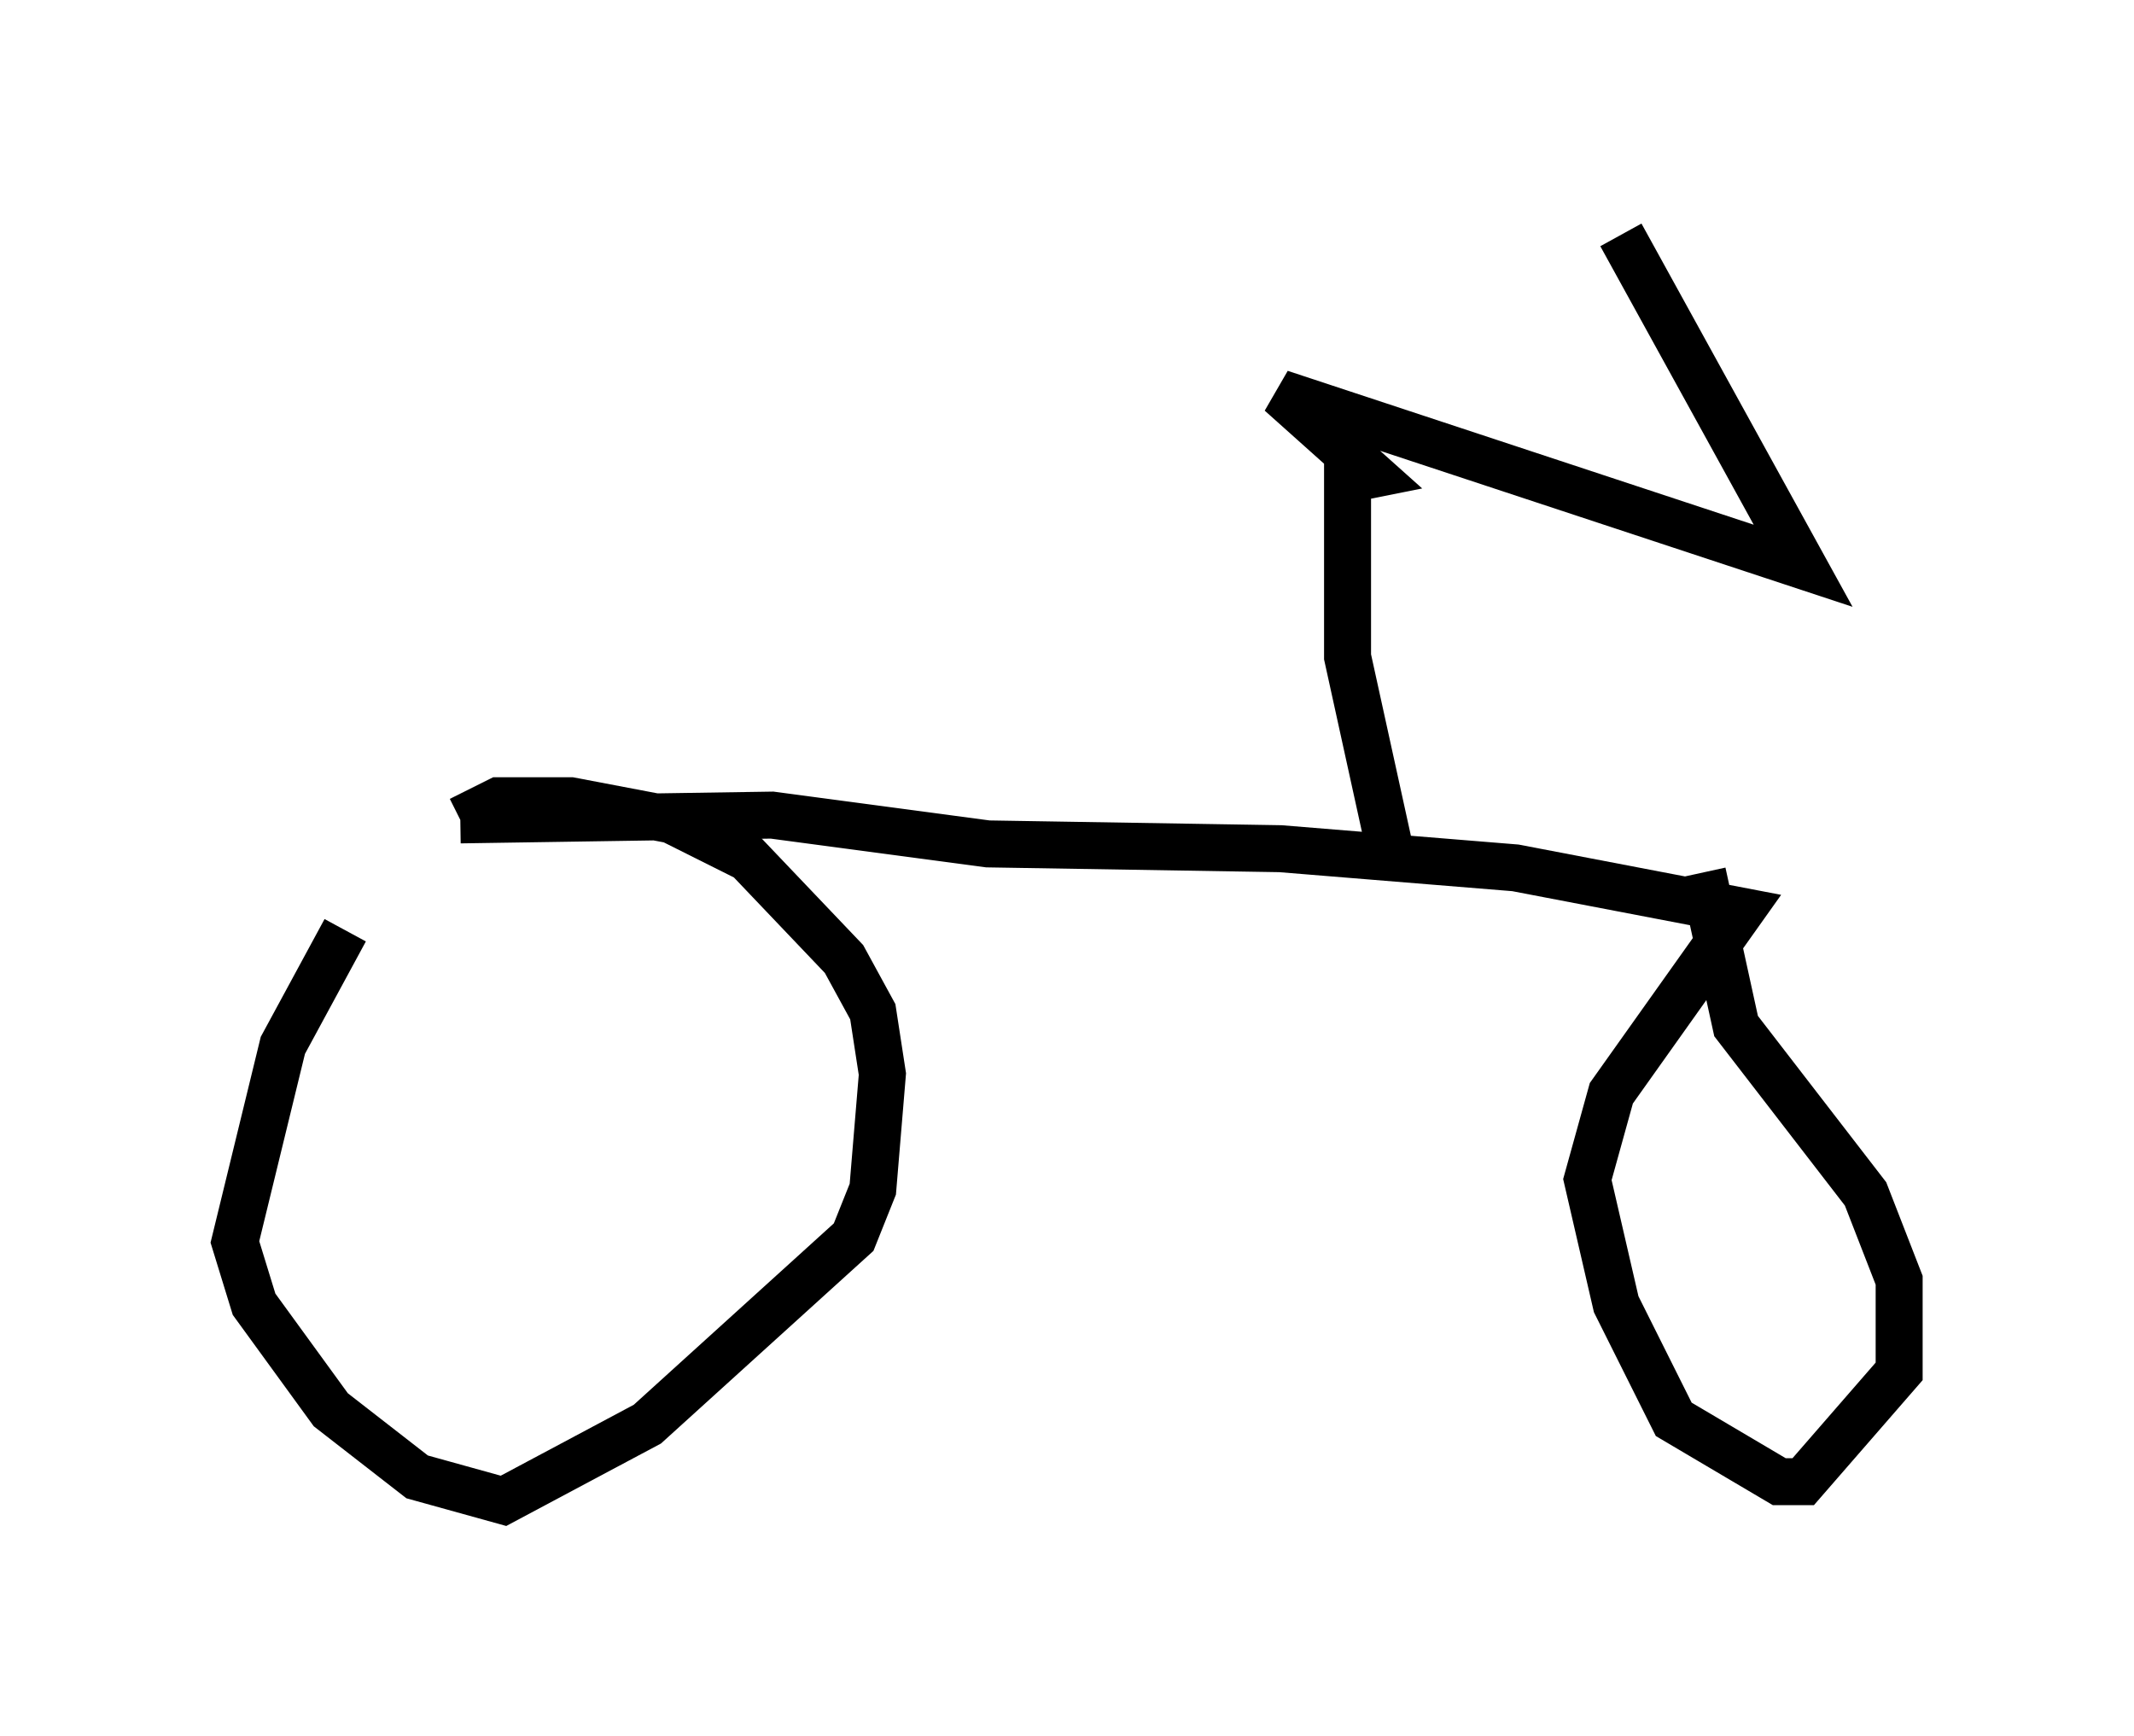 <?xml version="1.0" encoding="utf-8" ?>
<svg baseProfile="full" height="36.95" version="1.1" width="45.423" xmlns="http://www.w3.org/2000/svg" xmlns:ev="http://www.w3.org/2001/xml-events" xmlns:xlink="http://www.w3.org/1999/xlink"><defs /><rect fill="white" height="36.95" width="45.423" x="0" y="0" /><path d="M8.981, 17.761 m-1.633, 2.042 l-1.327, 2.45 -1.021, 4.185 l0.408, 1.327 1.633, 2.246 l1.838, 1.429 1.838, 0.51 l3.063, -1.633 4.39, -3.981 l0.408, -1.021 0.204, -2.45 l-0.204, -1.327 -0.613, -1.123 l-2.042, -2.144 -1.633, -0.817 l-2.144, -0.408 -1.531, 0.0 l-0.817, 0.408 m0.0, 0.0 l6.635, -0.102 4.594, 0.613 l6.227, 0.102 5.002, 0.408 l4.798, 0.919 -2.756, 3.879 l-0.51, 1.838 0.613, 2.654 l1.225, 2.45 2.246, 1.327 l0.51, 0.0 2.042, -2.348 l0.0, -1.94 -0.715, -1.838 l-2.756, -3.573 -0.715, -3.267 m0.102, 1.021 l0.0, 0.0 m-6.738, -1.429 l-0.919, -4.185 0.0, -3.777 l0.51, -0.102 -1.94, -1.735 l11.127, 3.675 -3.879, -7.044 " fill="none" stroke="black" stroke-width="1" /></svg>